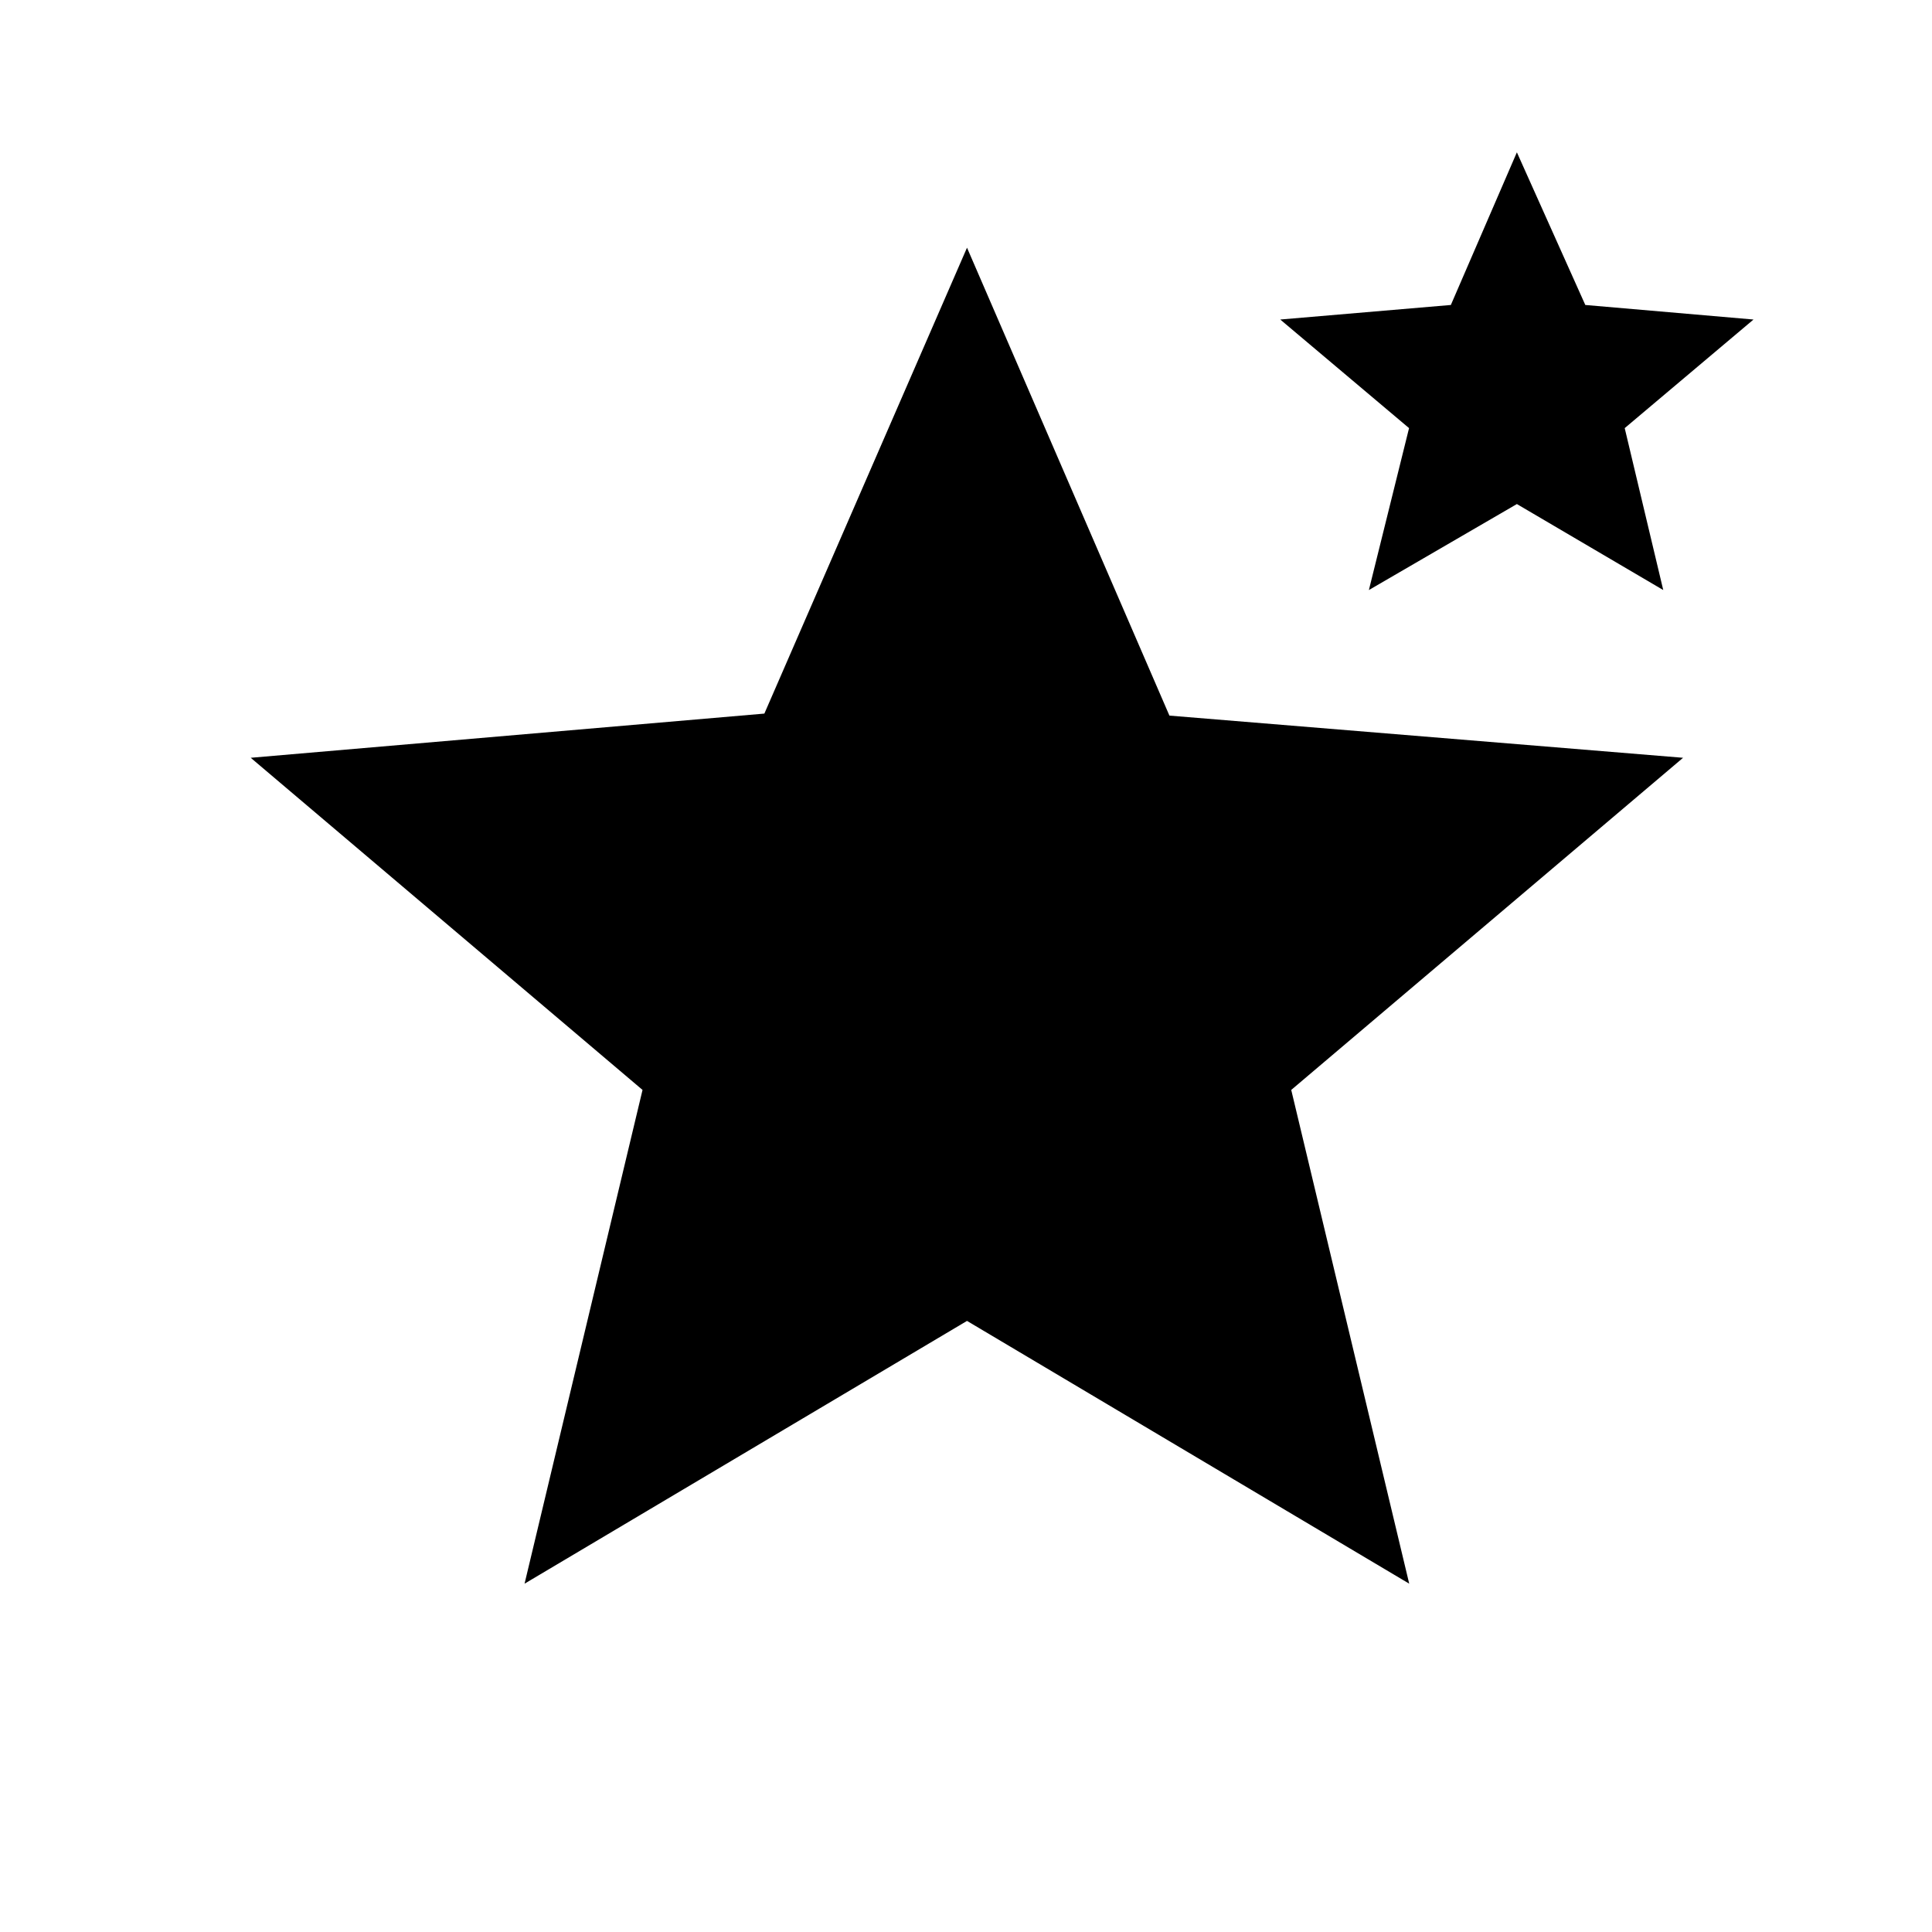 <svg xmlns="http://www.w3.org/2000/svg" height="20" viewBox="0 -960 960 960" width="20"><path d="m260.65-173.08 58.62-245.34-194.69-165.04 255.23-21.96 100.69-231.5 100.58 232.5 255.23 20.96-194.7 165.04 58.62 245.34L480.5-303.65 260.65-173.08Zm419.54-493.73 19.96-80.46-64-53.96 84.77-7.23 32.81-75.85 34 75.85 83.58 7.23-64 53.96 19.15 80.46-72.73-42.73-73.54 42.73Z"/></svg>